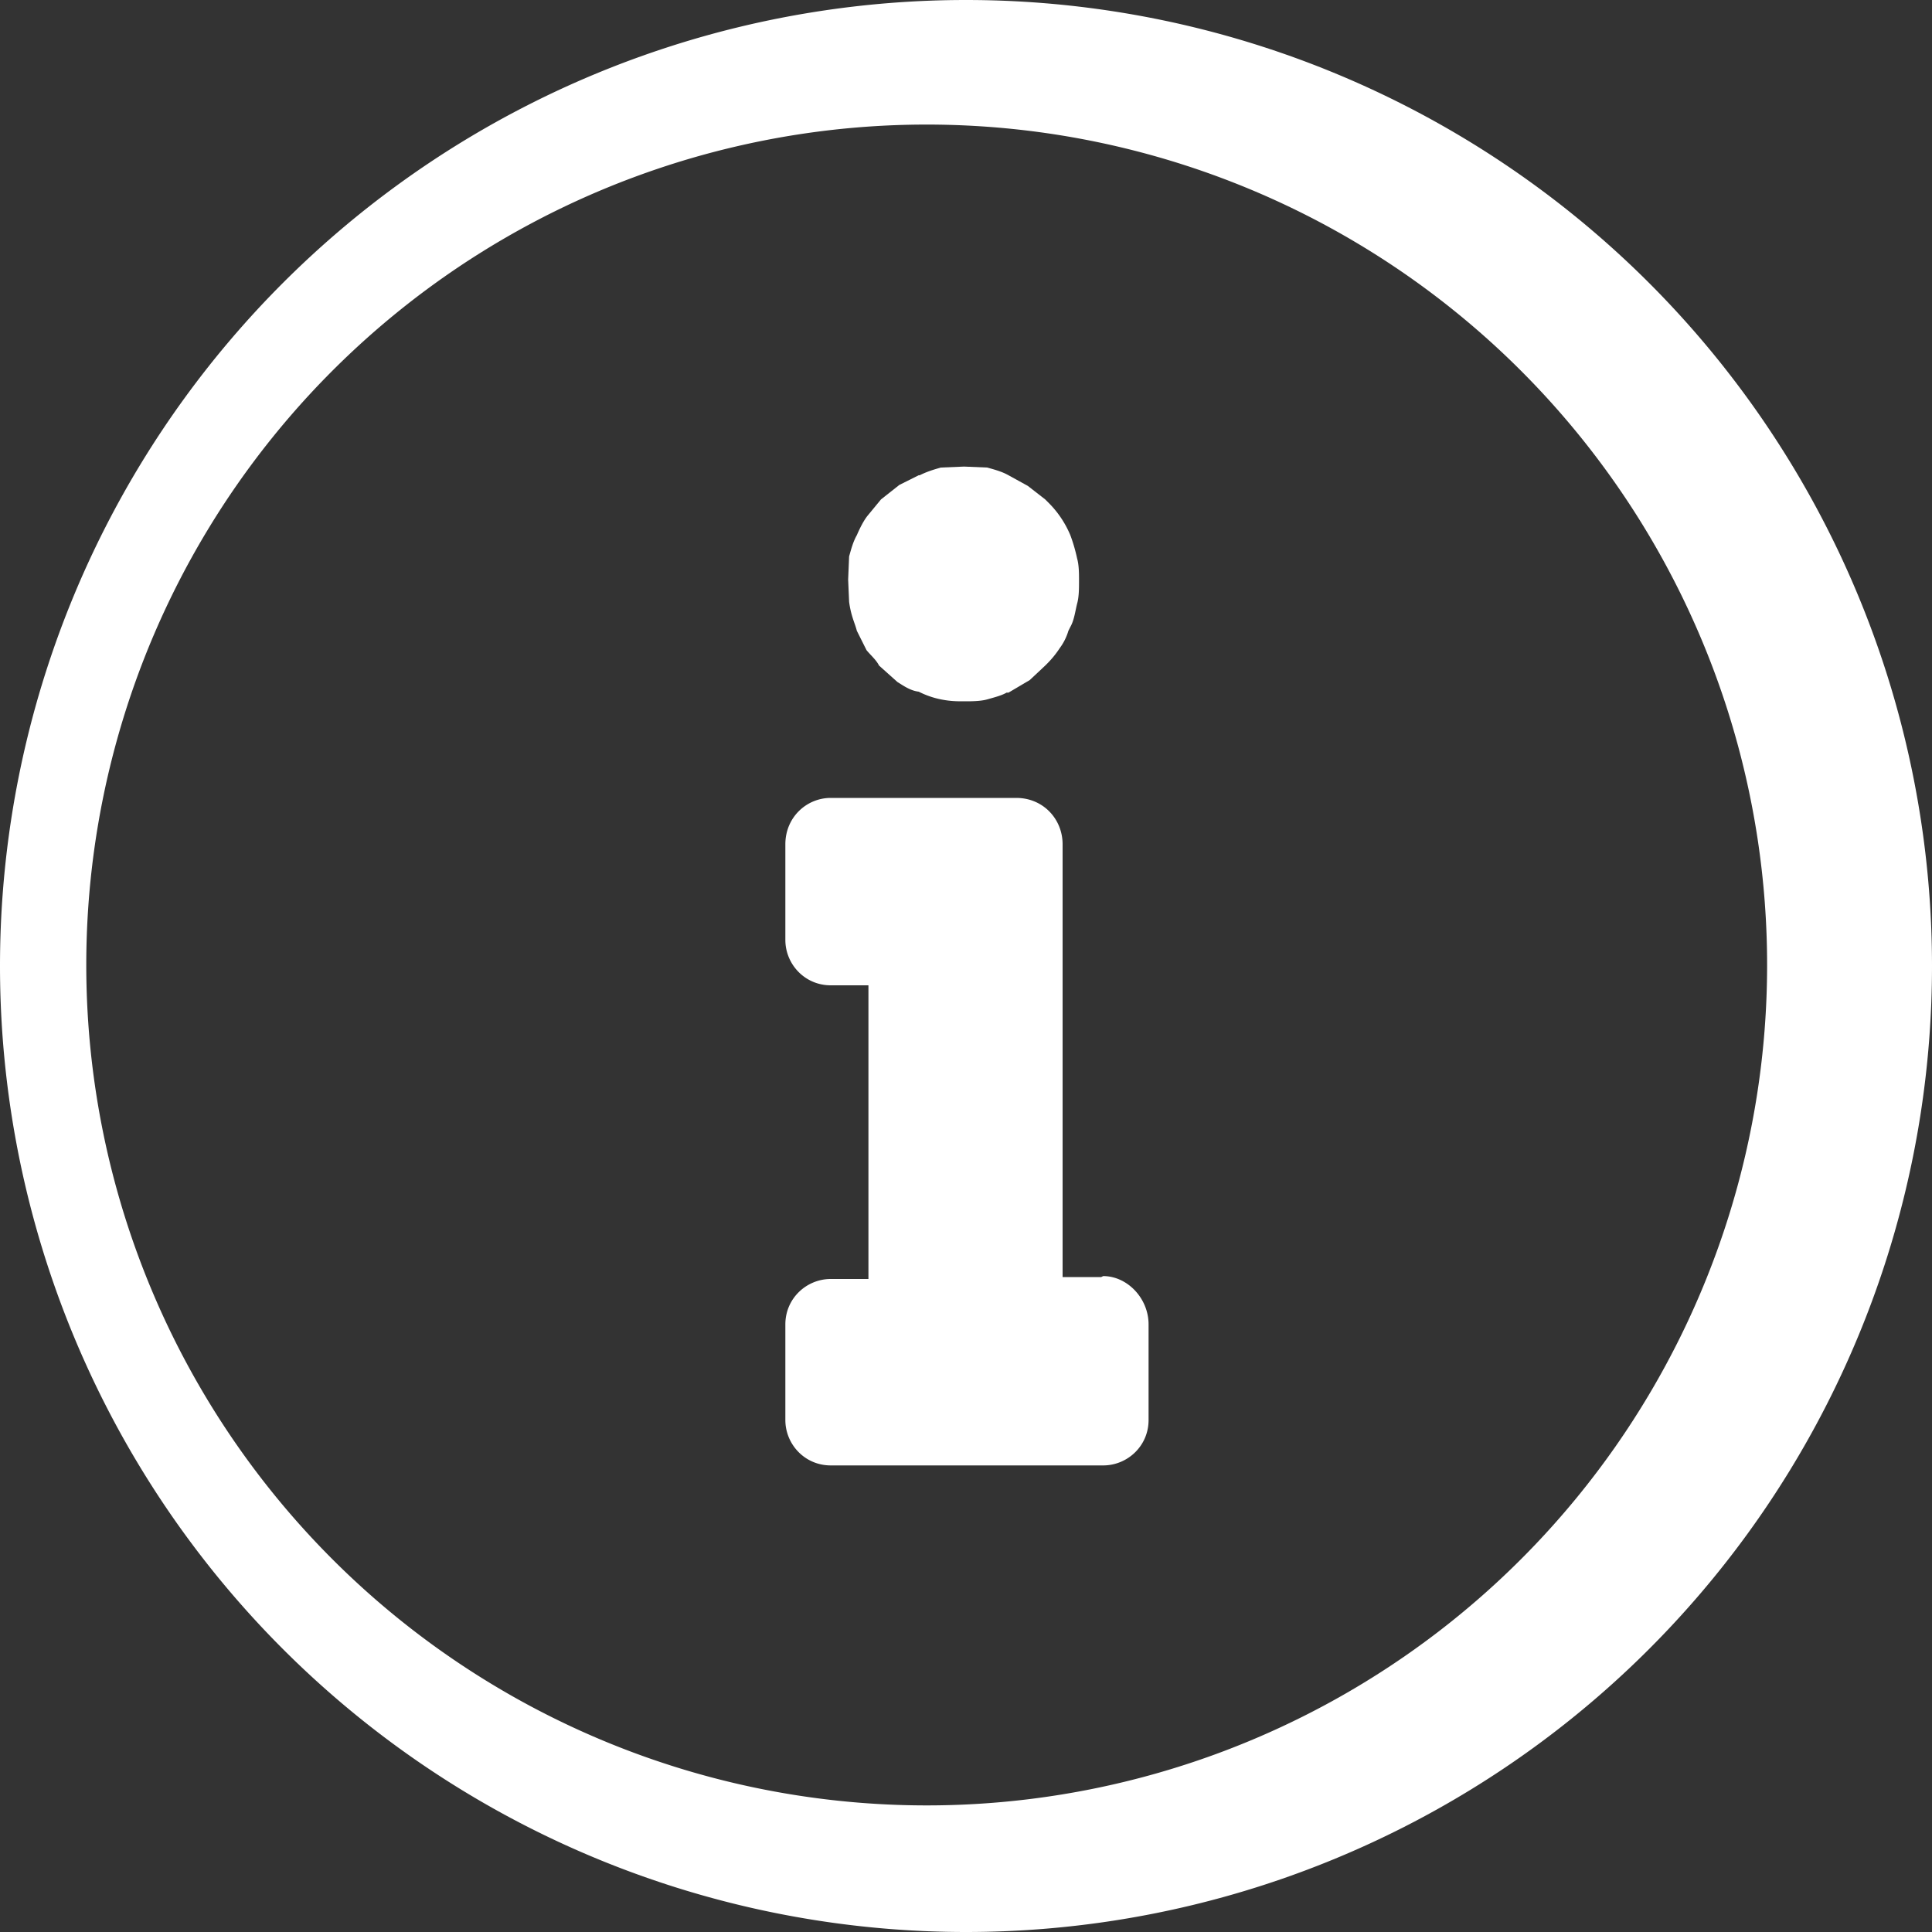 <svg width="20" height="20" fill="none" xmlns="http://www.w3.org/2000/svg"><rect width="100%" height="100%" fill="#333333" stroke="none"/><path d="m8.87 6.53.1.2c.04.05.1.1.13.16l.19.17c.05.03.13.09.22.1a.9.9 0 0 0 .23.08c.1.02.17.02.24.02.07 0 .17 0 .24-.02.07-.02.15-.04.2-.07h.02l.22-.13.16-.15.02-.02a1 1 0 0 0 .13-.16.57.57 0 0 0 .09-.18l.02-.04c.04-.07.05-.16.07-.24.02-.07.02-.16.02-.24 0-.07 0-.16-.02-.23a1.7 1.7 0 0 0-.07-.24 1.04 1.04 0 0 0-.22-.33l-.04-.04-.18-.14-.2-.11c-.07-.04-.15-.06-.22-.08l-.24-.01-.24.01c-.07.02-.14.04-.22.08h-.01l-.2.1-.19.15-.14.17c-.04.05-.08.13-.11.2-.04.07-.06.15-.08.22L8.78 6l.01.23c.02.15.06.22.08.3ZM11.4 13.22H11V8.74c0-.26-.2-.48-.48-.48H8.6c-.25 0-.47.2-.47.48v.99c0 .25.2.47.47.47h.39v3.04h-.39c-.25 0-.47.2-.47.47v.99c0 .25.2.47.47.47h2.82c.25 0 .47-.2.47-.47v-.99c0-.27-.22-.5-.47-.5Z" fill="#fff"/><path d="M10 0a10 10 0 1 0 0 20 10 10 0 0 0 0-20Zm0 18.68a8.7 8.7 0 1 1 .02-17.38A8.7 8.7 0 0 1 10 18.68Z" fill="#fff"/></svg>